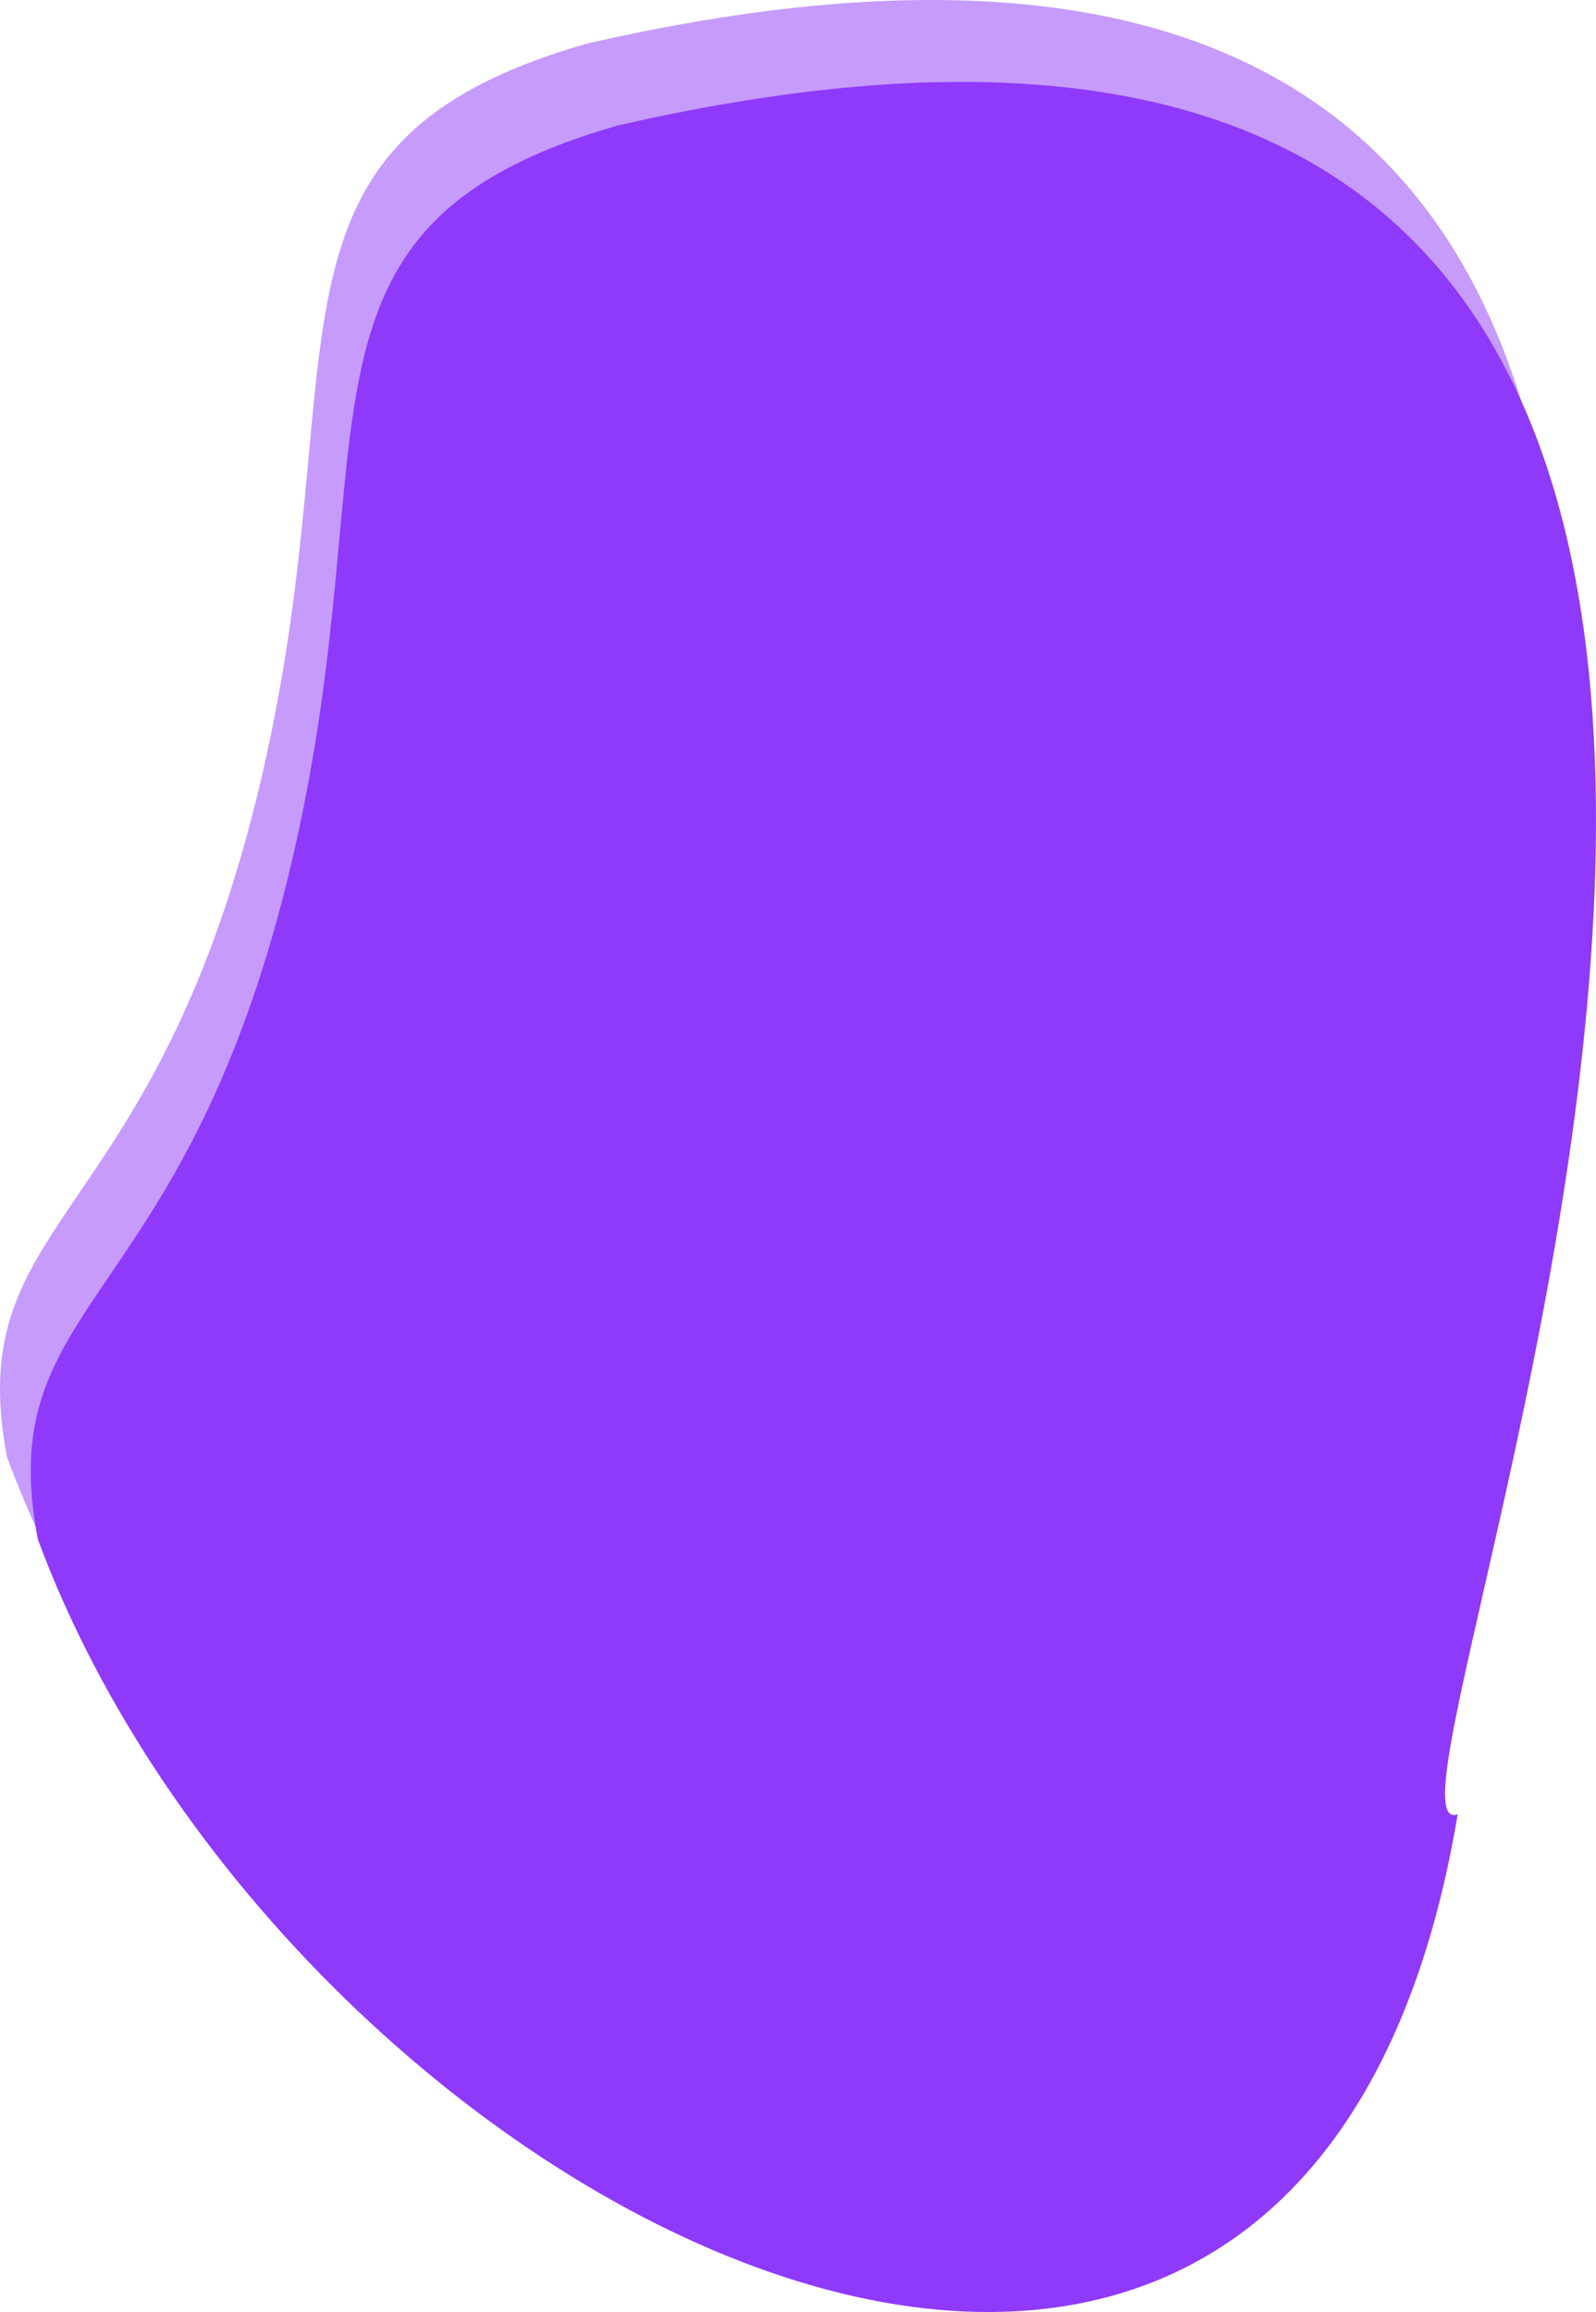 <svg xmlns="http://www.w3.org/2000/svg" viewBox="0 0 171.289 248.099">
  <path id="Lila_knapp_skugga" data-name="Lila knapp skugga" d="M687.82,2107.2c10.475-45.256-2.662-67.748,34.9-78.469,173.209-39.615,76.557,186.123,90.108,181.228-16.613,99.257-125.551,42.911-152.38-29.5C655.406,2154.232,676.472,2156.23,687.82,2107.2Z" transform="translate(-659.683 -2024.065)" fill="#8f39fb" opacity="0.5"/>
  <path id="Lila_knapp_främre" data-name="Lila knapp främre" d="M678.679,2131.559c10.474-45.256-2.663-67.748,34.9-78.469,173.209-39.615,76.556,186.124,90.108,181.228-16.613,99.257-125.551,42.911-152.38-29.5C646.264,2178.59,667.331,2180.587,678.679,2131.559Z" transform="translate(-647.242 -2039.631)" fill="#8f39fb"/>
</svg>
